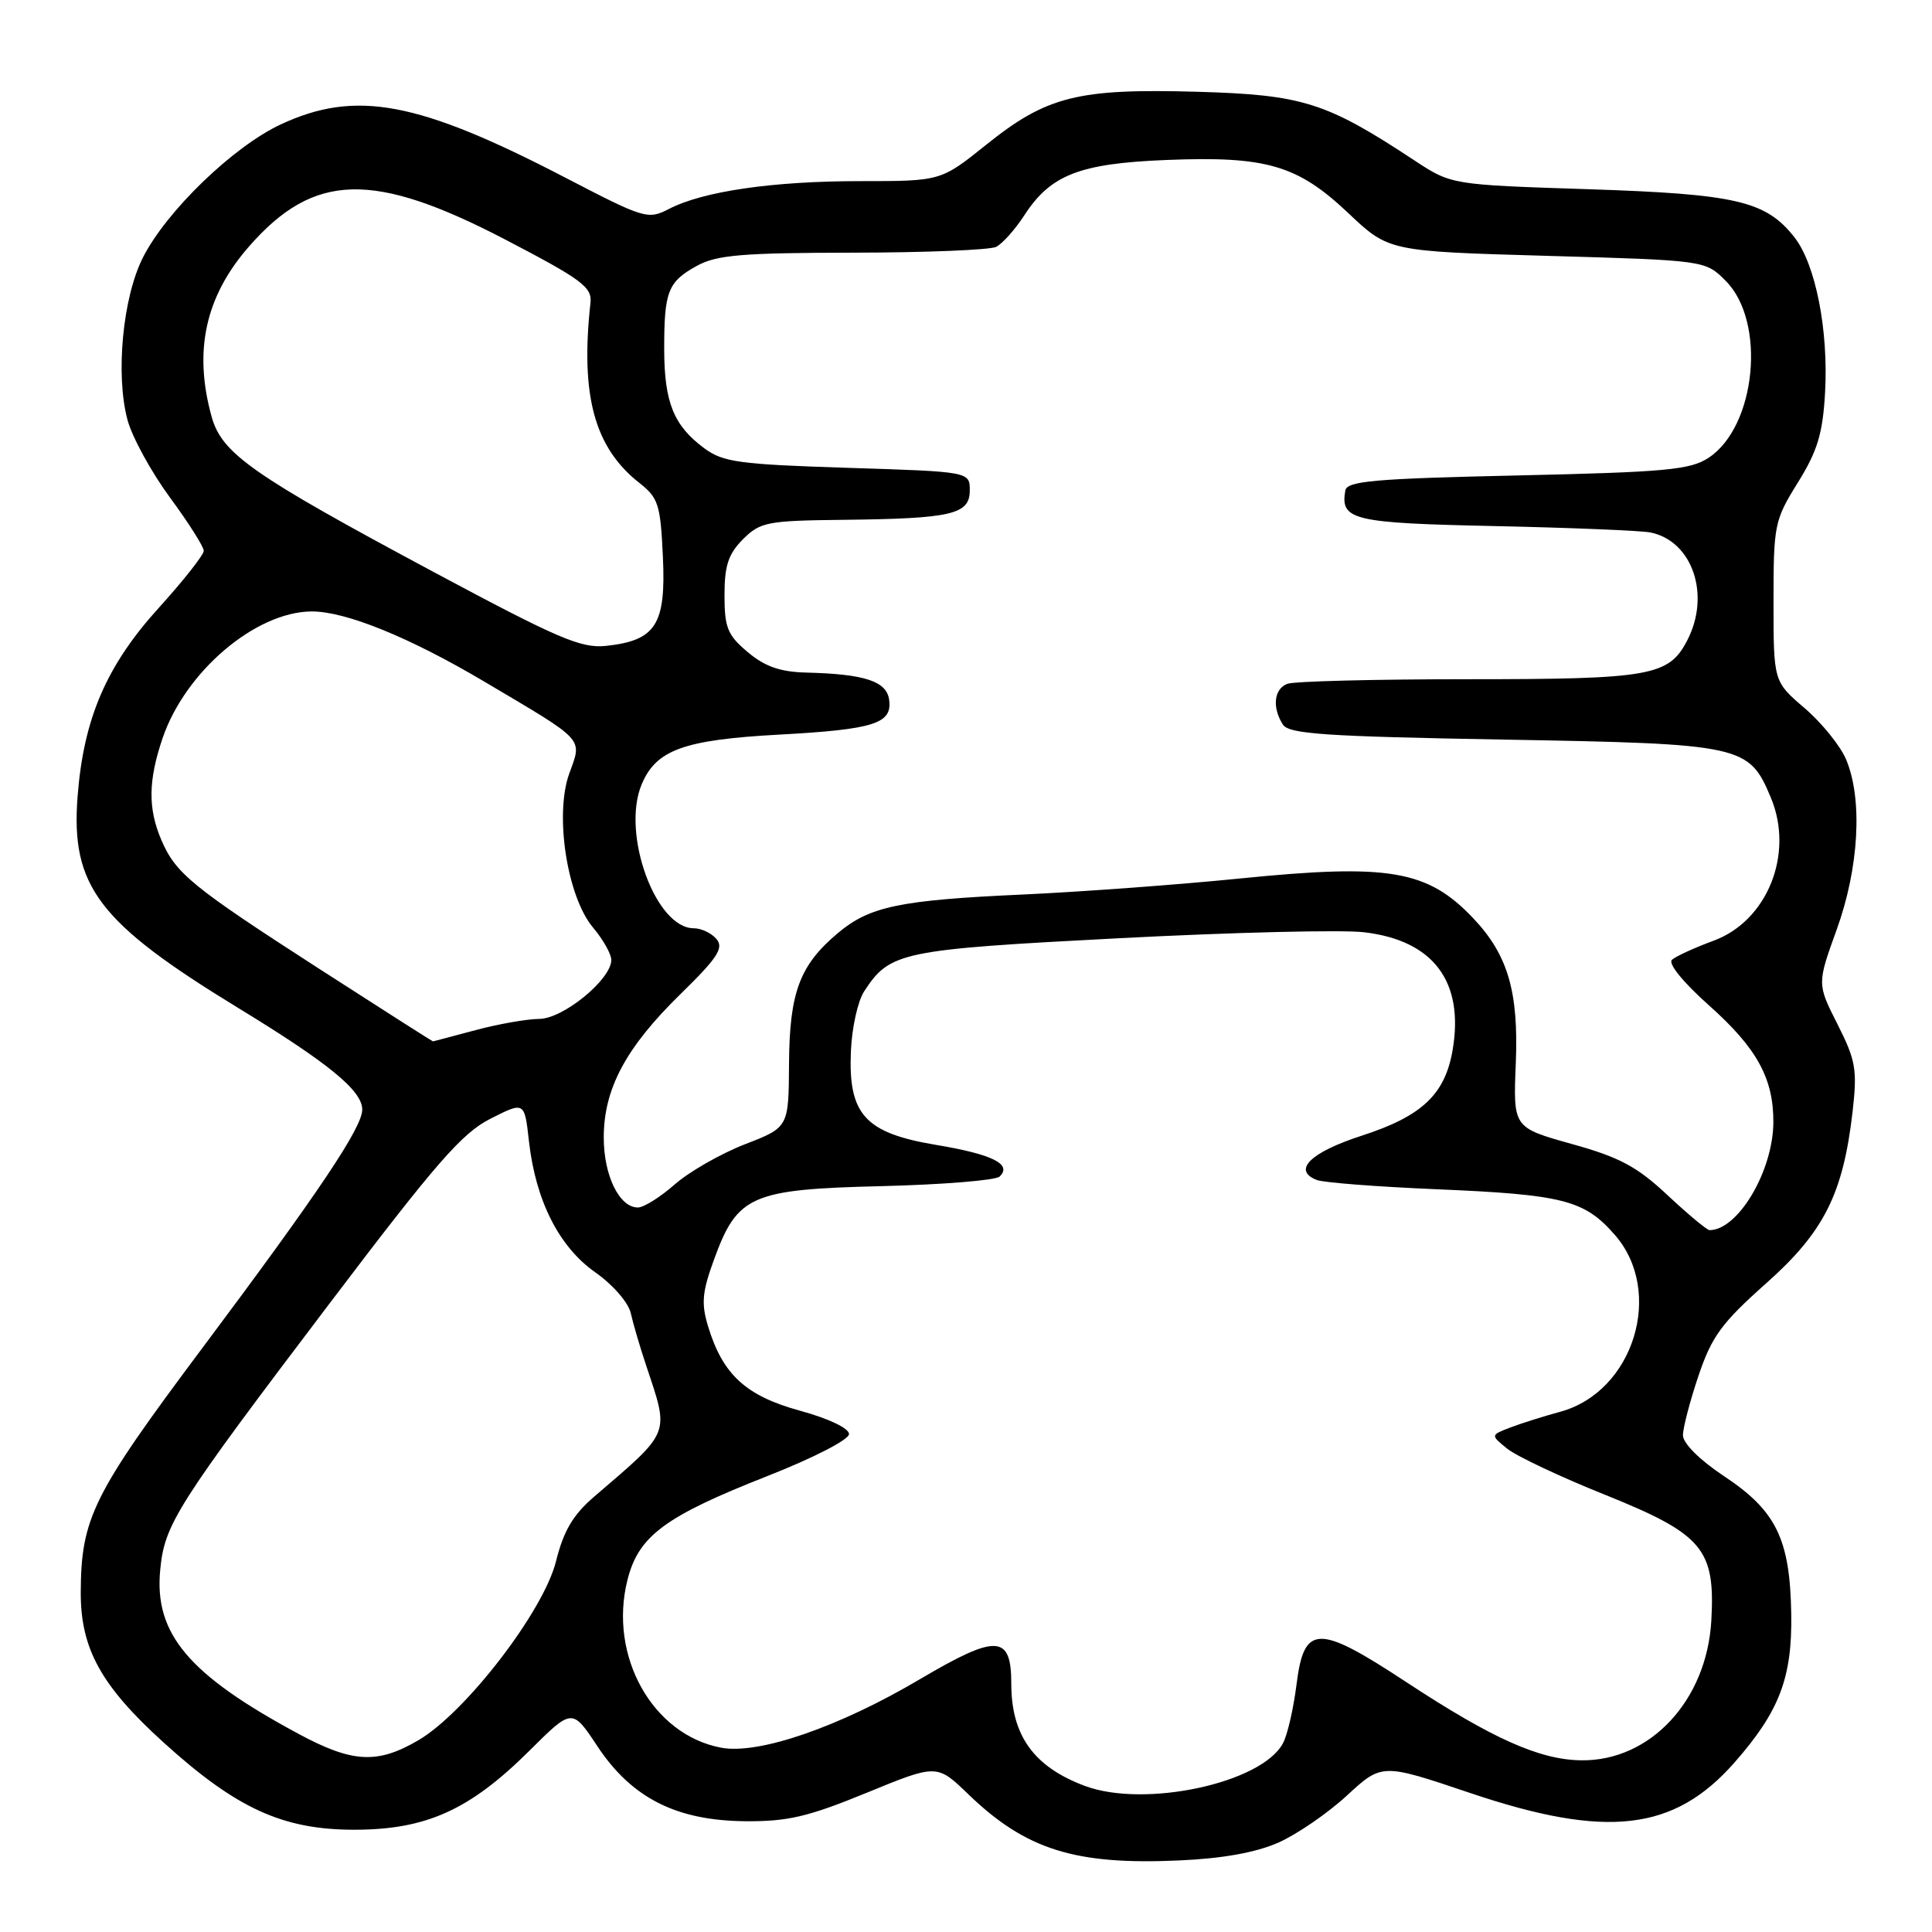 <?xml version="1.0" encoding="UTF-8" standalone="no"?>
<!DOCTYPE svg PUBLIC "-//W3C//DTD SVG 1.1//EN" "http://www.w3.org/Graphics/SVG/1.1/DTD/svg11.dtd" >
<svg xmlns="http://www.w3.org/2000/svg" xmlns:xlink="http://www.w3.org/1999/xlink" version="1.1" viewBox="0 0 256 256">
 <g >
 <path fill="currentColor"
d=" M 169.38 244.16 C 171.84 243.07 175.94 240.26 178.48 237.91 C 183.12 233.64 183.12 233.64 194.77 237.57 C 212.88 243.68 221.83 242.65 229.84 233.53 C 235.78 226.77 237.48 222.31 237.35 213.89 C 237.19 203.93 235.37 200.19 228.43 195.59 C 225.21 193.45 223.00 191.25 223.00 190.18 C 223.00 189.20 223.93 185.64 225.06 182.29 C 226.82 177.08 228.13 175.29 234.00 170.07 C 241.70 163.23 244.22 158.21 245.48 147.29 C 246.11 141.72 245.90 140.51 243.48 135.72 C 240.77 130.37 240.77 130.37 243.39 123.13 C 246.33 114.95 246.83 105.93 244.63 100.66 C 243.88 98.85 241.40 95.79 239.13 93.84 C 235.00 90.31 235.00 90.31 235.00 79.72 C 235.00 69.53 235.12 68.94 238.22 63.95 C 240.83 59.75 241.52 57.47 241.83 52.04 C 242.30 43.75 240.57 35.00 237.77 31.44 C 233.98 26.62 230.06 25.71 210.41 25.07 C 192.31 24.48 192.31 24.48 187.41 21.25 C 175.72 13.54 172.62 12.56 158.65 12.16 C 142.83 11.71 138.70 12.74 130.69 19.17 C 124.67 24.00 124.67 24.00 114.02 24.00 C 102.41 24.00 93.18 25.34 88.65 27.68 C 85.85 29.13 85.40 28.99 74.93 23.55 C 55.39 13.40 47.15 11.86 37.21 16.48 C 30.93 19.41 22.11 27.91 18.96 34.08 C 16.26 39.36 15.28 49.66 16.90 55.66 C 17.52 57.95 20.05 62.56 22.51 65.91 C 24.98 69.26 27.00 72.45 27.00 72.98 C 27.00 73.52 24.33 76.91 21.06 80.52 C 14.09 88.20 11.08 95.21 10.28 105.54 C 9.37 117.42 13.03 122.24 31.50 133.52 C 43.59 140.90 48.00 144.51 48.00 147.03 C 48.00 149.41 42.26 157.97 26.73 178.73 C 12.30 198.03 10.74 201.15 10.70 211.00 C 10.68 218.47 13.39 223.38 21.71 230.92 C 31.36 239.66 37.48 242.45 46.97 242.45 C 56.48 242.44 62.24 239.84 70.16 231.97 C 75.82 226.34 75.82 226.34 79.16 231.39 C 83.70 238.24 89.61 241.24 98.74 241.32 C 104.37 241.37 107.06 240.74 114.82 237.56 C 124.15 233.73 124.15 233.73 128.32 237.76 C 135.93 245.09 142.44 247.14 156.20 246.52 C 161.98 246.27 166.41 245.47 169.38 244.16 Z  M 143.74 236.64 C 136.98 234.11 134.00 229.96 134.00 223.10 C 134.00 216.58 132.09 216.49 121.90 222.50 C 111.16 228.85 100.54 232.51 95.56 231.58 C 86.45 229.87 80.61 219.41 83.14 209.36 C 84.61 203.51 88.08 200.94 101.72 195.57 C 107.80 193.18 112.50 190.76 112.50 190.02 C 112.50 189.25 109.80 187.97 106.02 186.93 C 98.85 184.97 95.78 182.16 93.84 175.80 C 92.90 172.72 93.03 171.23 94.61 166.90 C 97.71 158.38 99.51 157.59 116.81 157.17 C 124.89 156.97 131.93 156.40 132.45 155.90 C 134.16 154.27 131.52 152.95 124.01 151.70 C 114.60 150.12 112.38 147.67 112.75 139.26 C 112.88 136.18 113.67 132.62 114.51 131.35 C 117.93 126.12 119.32 125.83 148.27 124.32 C 163.25 123.54 177.87 123.18 180.76 123.53 C 189.92 124.61 194.01 130.04 192.49 139.08 C 191.49 145.01 188.44 147.89 180.45 150.48 C 173.61 152.69 171.19 155.09 174.50 156.36 C 175.38 156.70 182.49 157.25 190.30 157.58 C 207.11 158.29 209.92 159.00 213.95 163.60 C 220.58 171.15 216.48 184.45 206.69 187.08 C 204.52 187.67 201.57 188.60 200.13 189.15 C 197.50 190.16 197.50 190.16 199.70 191.95 C 200.91 192.93 206.70 195.67 212.56 198.02 C 225.65 203.28 227.29 205.22 226.76 214.73 C 226.16 225.33 218.65 233.39 209.49 233.25 C 203.96 233.17 197.71 230.36 186.33 222.88 C 174.60 215.16 172.79 215.20 171.79 223.25 C 171.39 226.41 170.59 229.90 170.00 230.99 C 167.18 236.28 151.68 239.61 143.74 236.64 Z  M 39.49 229.71 C 24.97 221.89 20.41 216.47 21.23 208.01 C 21.81 201.94 23.32 199.56 43.83 172.50 C 57.79 154.08 61.23 150.13 65.00 148.23 C 69.50 145.95 69.50 145.95 70.09 151.23 C 70.98 159.10 74.07 165.22 78.89 168.60 C 81.20 170.22 83.27 172.60 83.58 174.00 C 83.89 175.38 84.81 178.53 85.64 181.00 C 88.70 190.19 88.97 189.53 78.76 198.29 C 75.93 200.72 74.69 202.81 73.67 206.89 C 72.03 213.49 61.69 226.93 55.44 230.59 C 49.99 233.78 46.70 233.60 39.49 229.71 Z  M 220.96 158.37 C 216.92 154.58 214.60 153.34 208.26 151.58 C 200.50 149.41 200.50 149.41 200.85 140.92 C 201.24 131.40 199.81 126.52 195.20 121.66 C 189.15 115.29 184.07 114.42 164.45 116.39 C 156.23 117.22 143.20 118.18 135.50 118.53 C 119.21 119.27 115.22 120.10 111.01 123.65 C 105.96 127.89 104.61 131.51 104.55 140.94 C 104.50 149.38 104.50 149.38 98.71 151.62 C 95.52 152.86 91.34 155.25 89.42 156.93 C 87.50 158.62 85.30 160.00 84.52 160.00 C 82.07 160.00 80.00 155.77 80.00 150.74 C 80.00 144.26 82.93 138.79 90.20 131.69 C 95.06 126.94 95.93 125.62 94.95 124.44 C 94.29 123.65 92.93 123.00 91.93 123.00 C 86.87 123.00 82.32 110.47 85.01 103.97 C 86.92 99.36 90.58 98.03 103.25 97.34 C 115.87 96.65 118.27 95.88 117.81 92.69 C 117.46 90.26 114.55 89.31 106.83 89.12 C 103.37 89.03 101.35 88.32 99.08 86.41 C 96.40 84.16 96.00 83.17 96.00 78.87 C 96.00 74.94 96.51 73.40 98.45 71.45 C 100.74 69.17 101.66 68.99 111.70 68.88 C 126.10 68.72 128.50 68.17 128.50 64.99 C 128.50 62.50 128.50 62.50 112.31 61.99 C 97.93 61.53 95.80 61.24 93.31 59.39 C 89.27 56.40 88.03 53.33 88.01 46.33 C 88.00 38.60 88.49 37.34 92.37 35.21 C 94.98 33.78 98.39 33.50 113.00 33.48 C 122.62 33.47 131.18 33.12 132.00 32.71 C 132.82 32.29 134.51 30.41 135.74 28.51 C 139.21 23.16 143.06 21.66 154.51 21.20 C 167.79 20.66 171.91 21.86 178.65 28.23 C 184.01 33.30 184.01 33.30 204.98 33.90 C 225.96 34.50 225.96 34.50 228.66 37.21 C 234.06 42.61 232.71 56.52 226.38 60.67 C 223.96 62.26 220.67 62.56 201.06 63.00 C 182.08 63.42 178.48 63.74 178.26 65.00 C 177.58 68.92 179.21 69.31 198.16 69.71 C 208.25 69.93 217.50 70.31 218.72 70.56 C 224.27 71.71 226.69 78.84 223.57 84.85 C 221.13 89.57 218.73 90.00 194.53 90.00 C 182.23 90.00 171.45 90.27 170.58 90.61 C 168.81 91.28 168.54 93.72 169.98 96.00 C 170.77 97.26 175.54 97.58 199.26 98.00 C 230.93 98.56 231.74 98.73 234.65 105.70 C 237.76 113.14 234.19 122.04 227.03 124.66 C 224.54 125.58 222.07 126.71 221.55 127.17 C 220.99 127.66 222.99 130.13 226.43 133.20 C 232.80 138.87 235.01 142.89 234.98 148.72 C 234.94 155.17 230.30 163.00 226.52 163.00 C 226.19 163.00 223.69 160.92 220.96 158.37 Z  M 42.37 128.42 C 25.40 117.48 23.27 115.74 21.37 111.28 C 19.59 107.10 19.64 103.42 21.55 97.79 C 24.56 88.98 33.85 81.08 41.27 81.02 C 45.76 80.99 54.20 84.41 64.18 90.32 C 77.70 98.33 77.15 97.73 75.43 102.50 C 73.46 107.95 75.14 118.83 78.60 122.93 C 79.92 124.50 81.00 126.42 81.00 127.20 C 81.00 129.78 74.62 135.00 71.45 135.01 C 69.83 135.02 66.03 135.69 63.00 136.50 C 59.98 137.31 57.44 137.98 57.37 137.99 C 57.30 137.99 50.55 133.69 42.37 128.42 Z  M 57.34 75.73 C 33.41 62.91 29.40 60.11 28.04 55.21 C 25.62 46.48 27.21 39.25 33.03 32.62 C 41.61 22.84 49.45 22.64 66.91 31.72 C 77.11 37.04 78.47 38.04 78.24 40.13 C 76.89 52.42 78.76 59.31 84.72 63.99 C 87.25 65.98 87.52 66.85 87.84 73.85 C 88.25 82.76 86.90 84.87 80.33 85.58 C 77.00 85.94 74.00 84.65 57.34 75.73 Z "/>
</g>
</svg>